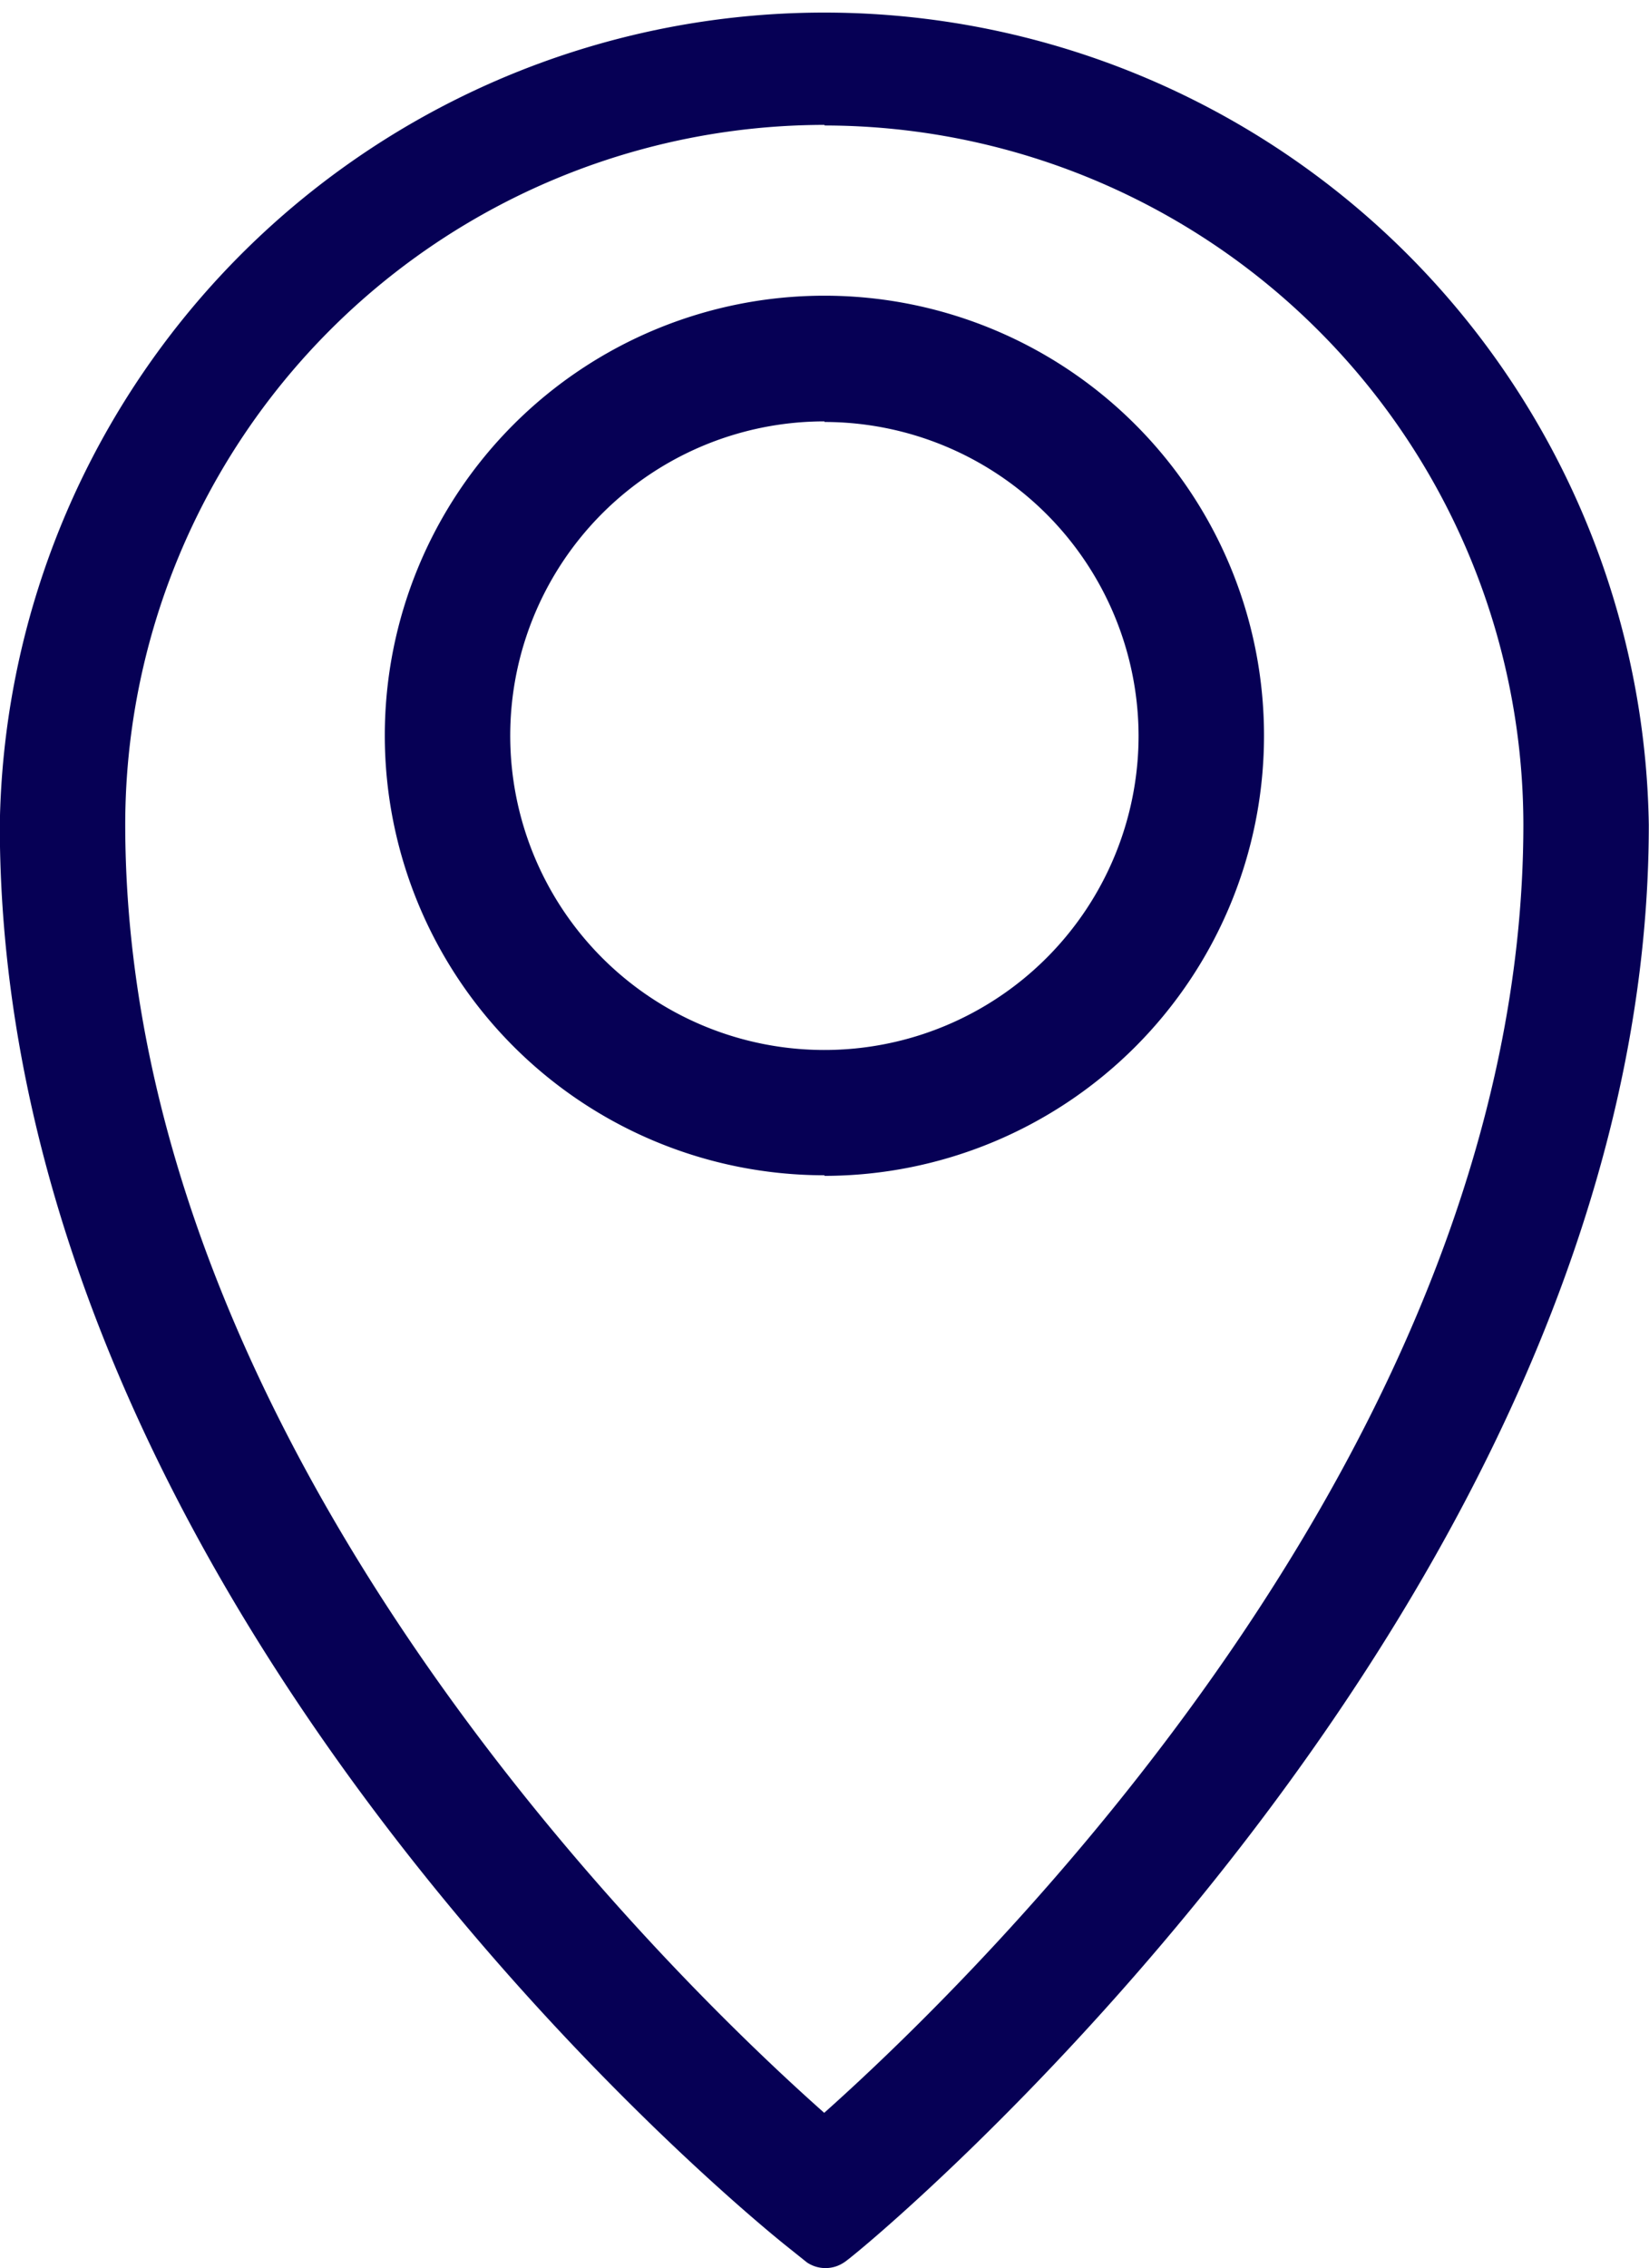 <svg xmlns="http://www.w3.org/2000/svg" width="8.335" height="11.46" viewBox="0 0 8.335 11.46"><defs><style>.a{fill:#060055;}</style></defs><path class="a" d="M23.168,19.117l-.11-.088c-.162-.13-3.97-3.219-3.97-7.176a4.168,4.168,0,0,1,8.335,0c0,3.936-4.007,7.234-4.068,7.264A.168.168,0,0,1,23.168,19.117Zm.088-10.8a3.537,3.537,0,0,0-3.534,3.533c0,3.155,2.76,5.825,3.533,6.511.773-.689,3.534-3.373,3.534-6.511A3.537,3.537,0,0,0,23.257,8.32Zm0,5.307a2.222,2.222,0,1,1,2.222-2.222A2.224,2.224,0,0,1,23.257,13.627Zm0-3.809a1.588,1.588,0,1,0,1.588,1.587A1.589,1.589,0,0,0,23.257,9.818Z" transform="translate(-19.089 -7.686)"/></svg>